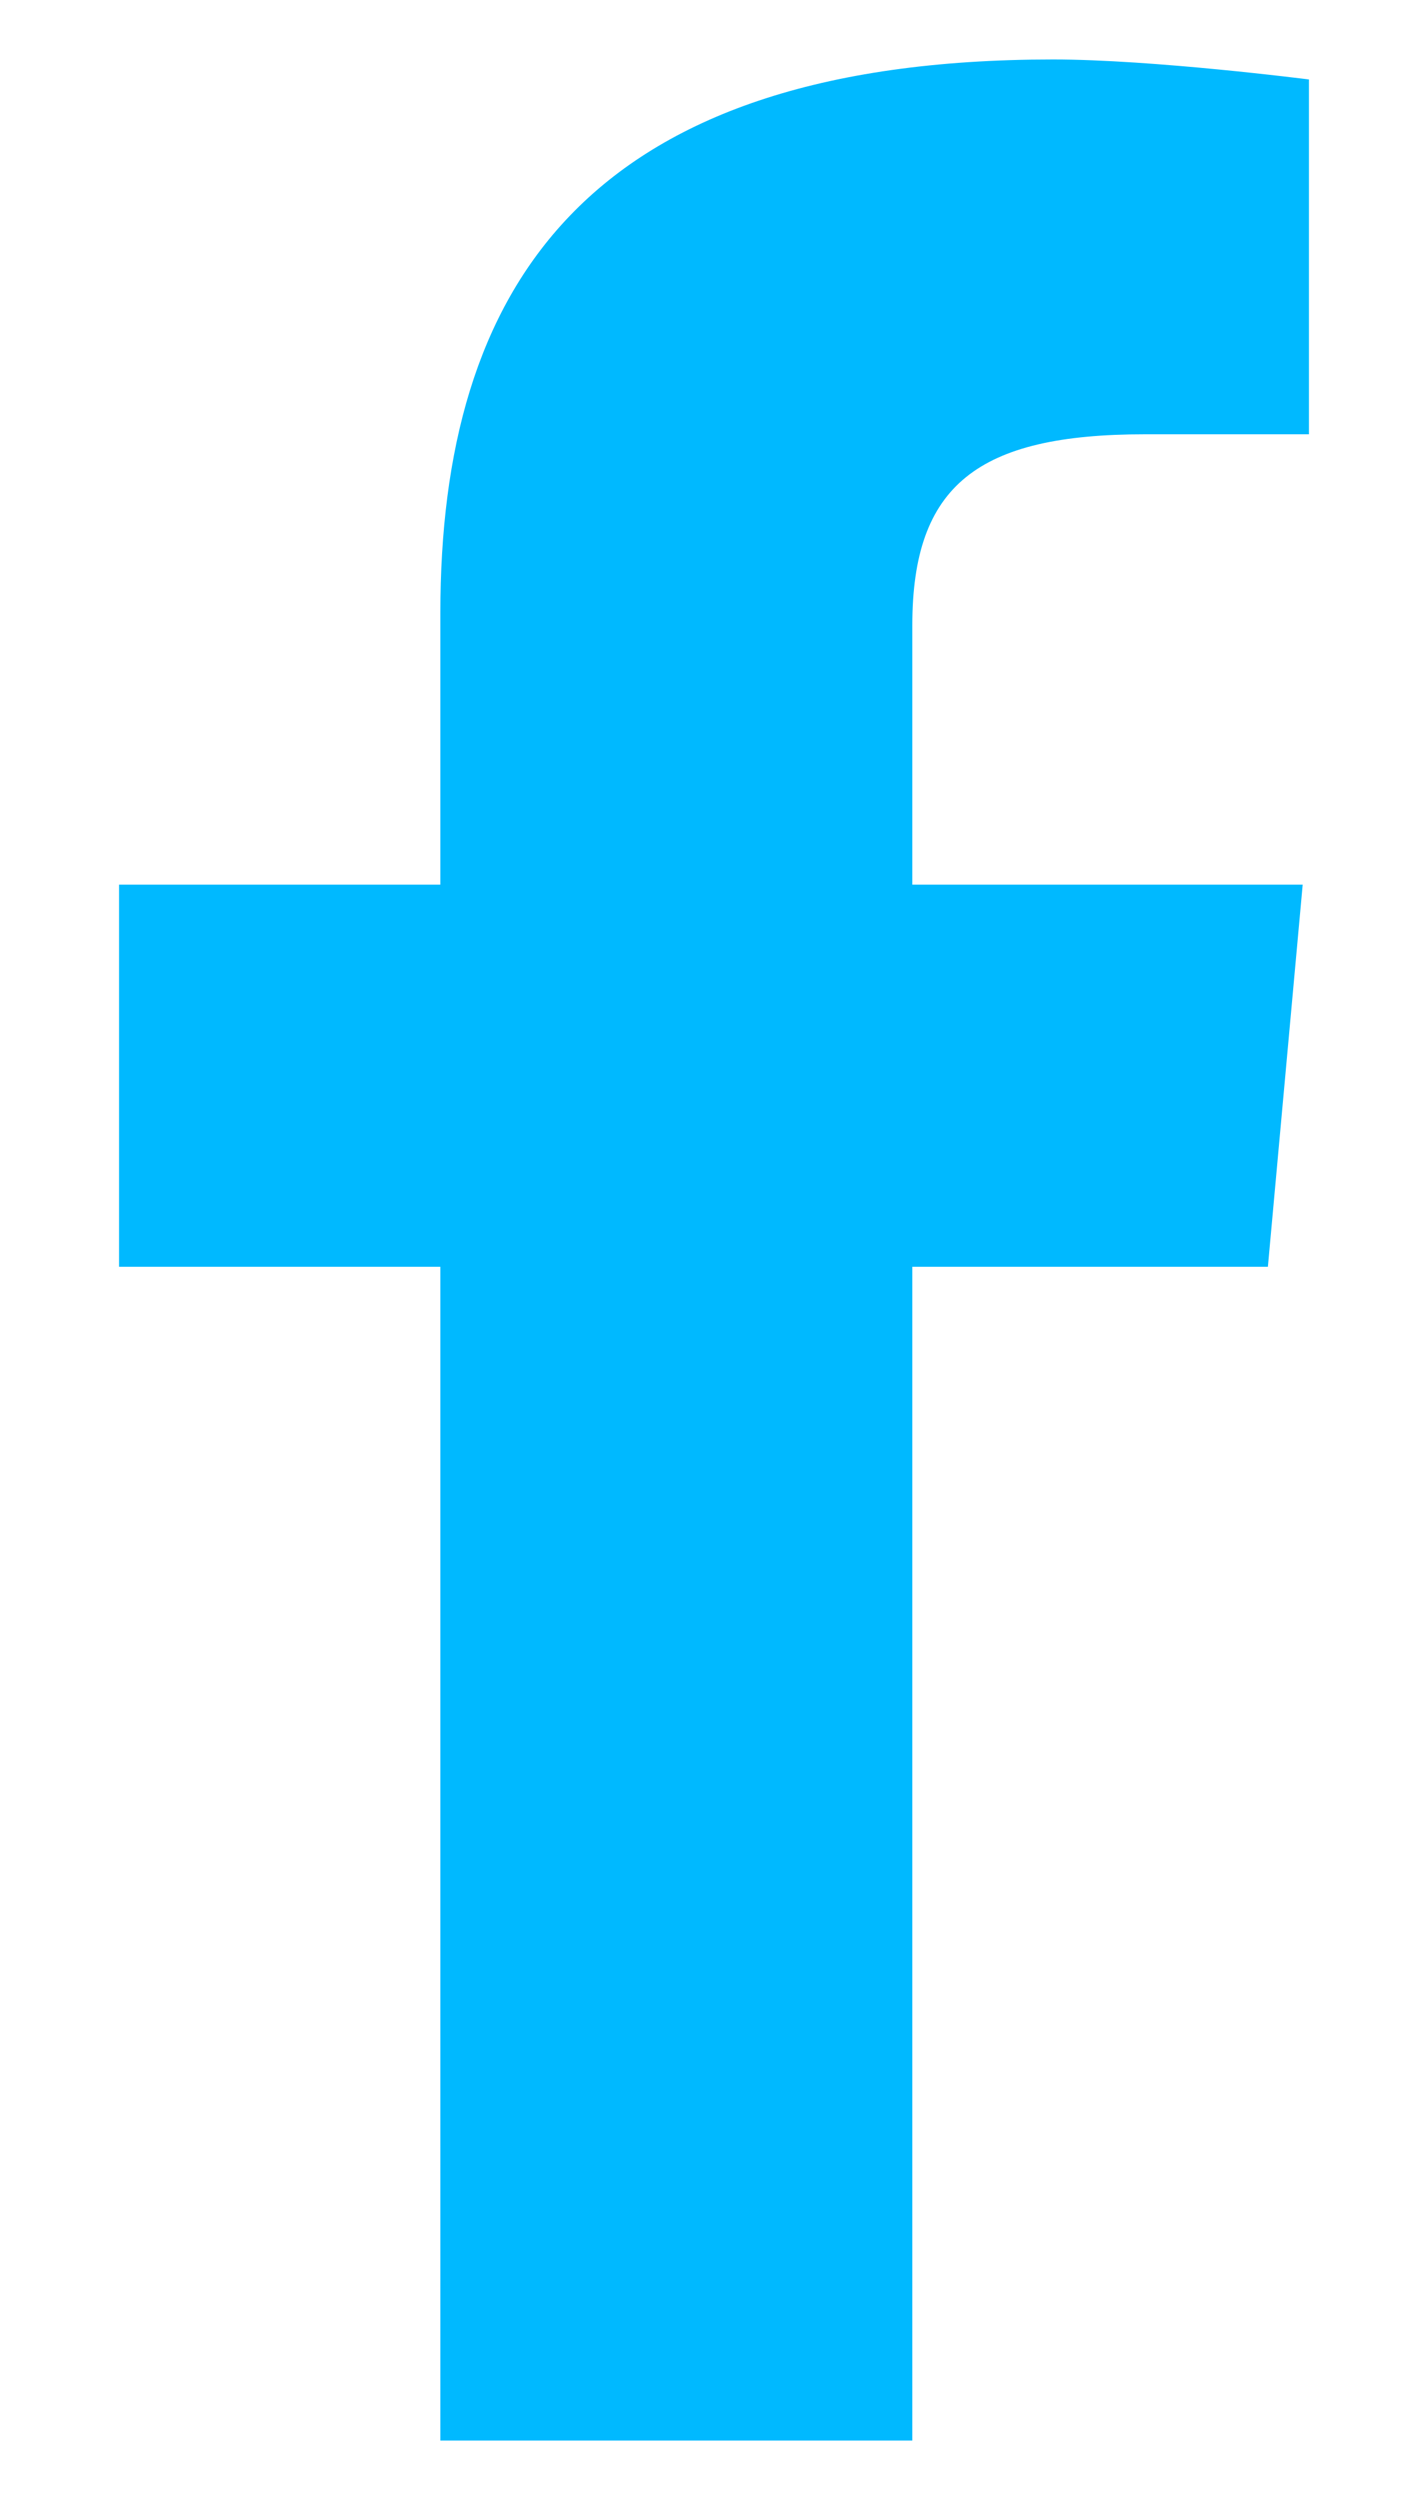 <svg width="8" height="14" viewBox="0 0 8 14" fill="none" xmlns="http://www.w3.org/2000/svg">
<path d="M5.111 13.667H2.467V7.094H0.667V4.954H2.467V3.432C2.467 1.627 3.264 0.333 5.9 0.333C6.458 0.333 7.333 0.445 7.333 0.445V2.432H6.414C5.477 2.432 5.111 2.717 5.111 3.502V4.954H7.298L7.103 7.094H5.111L5.111 13.667Z" fill="#00B9FF"/>
</svg>
